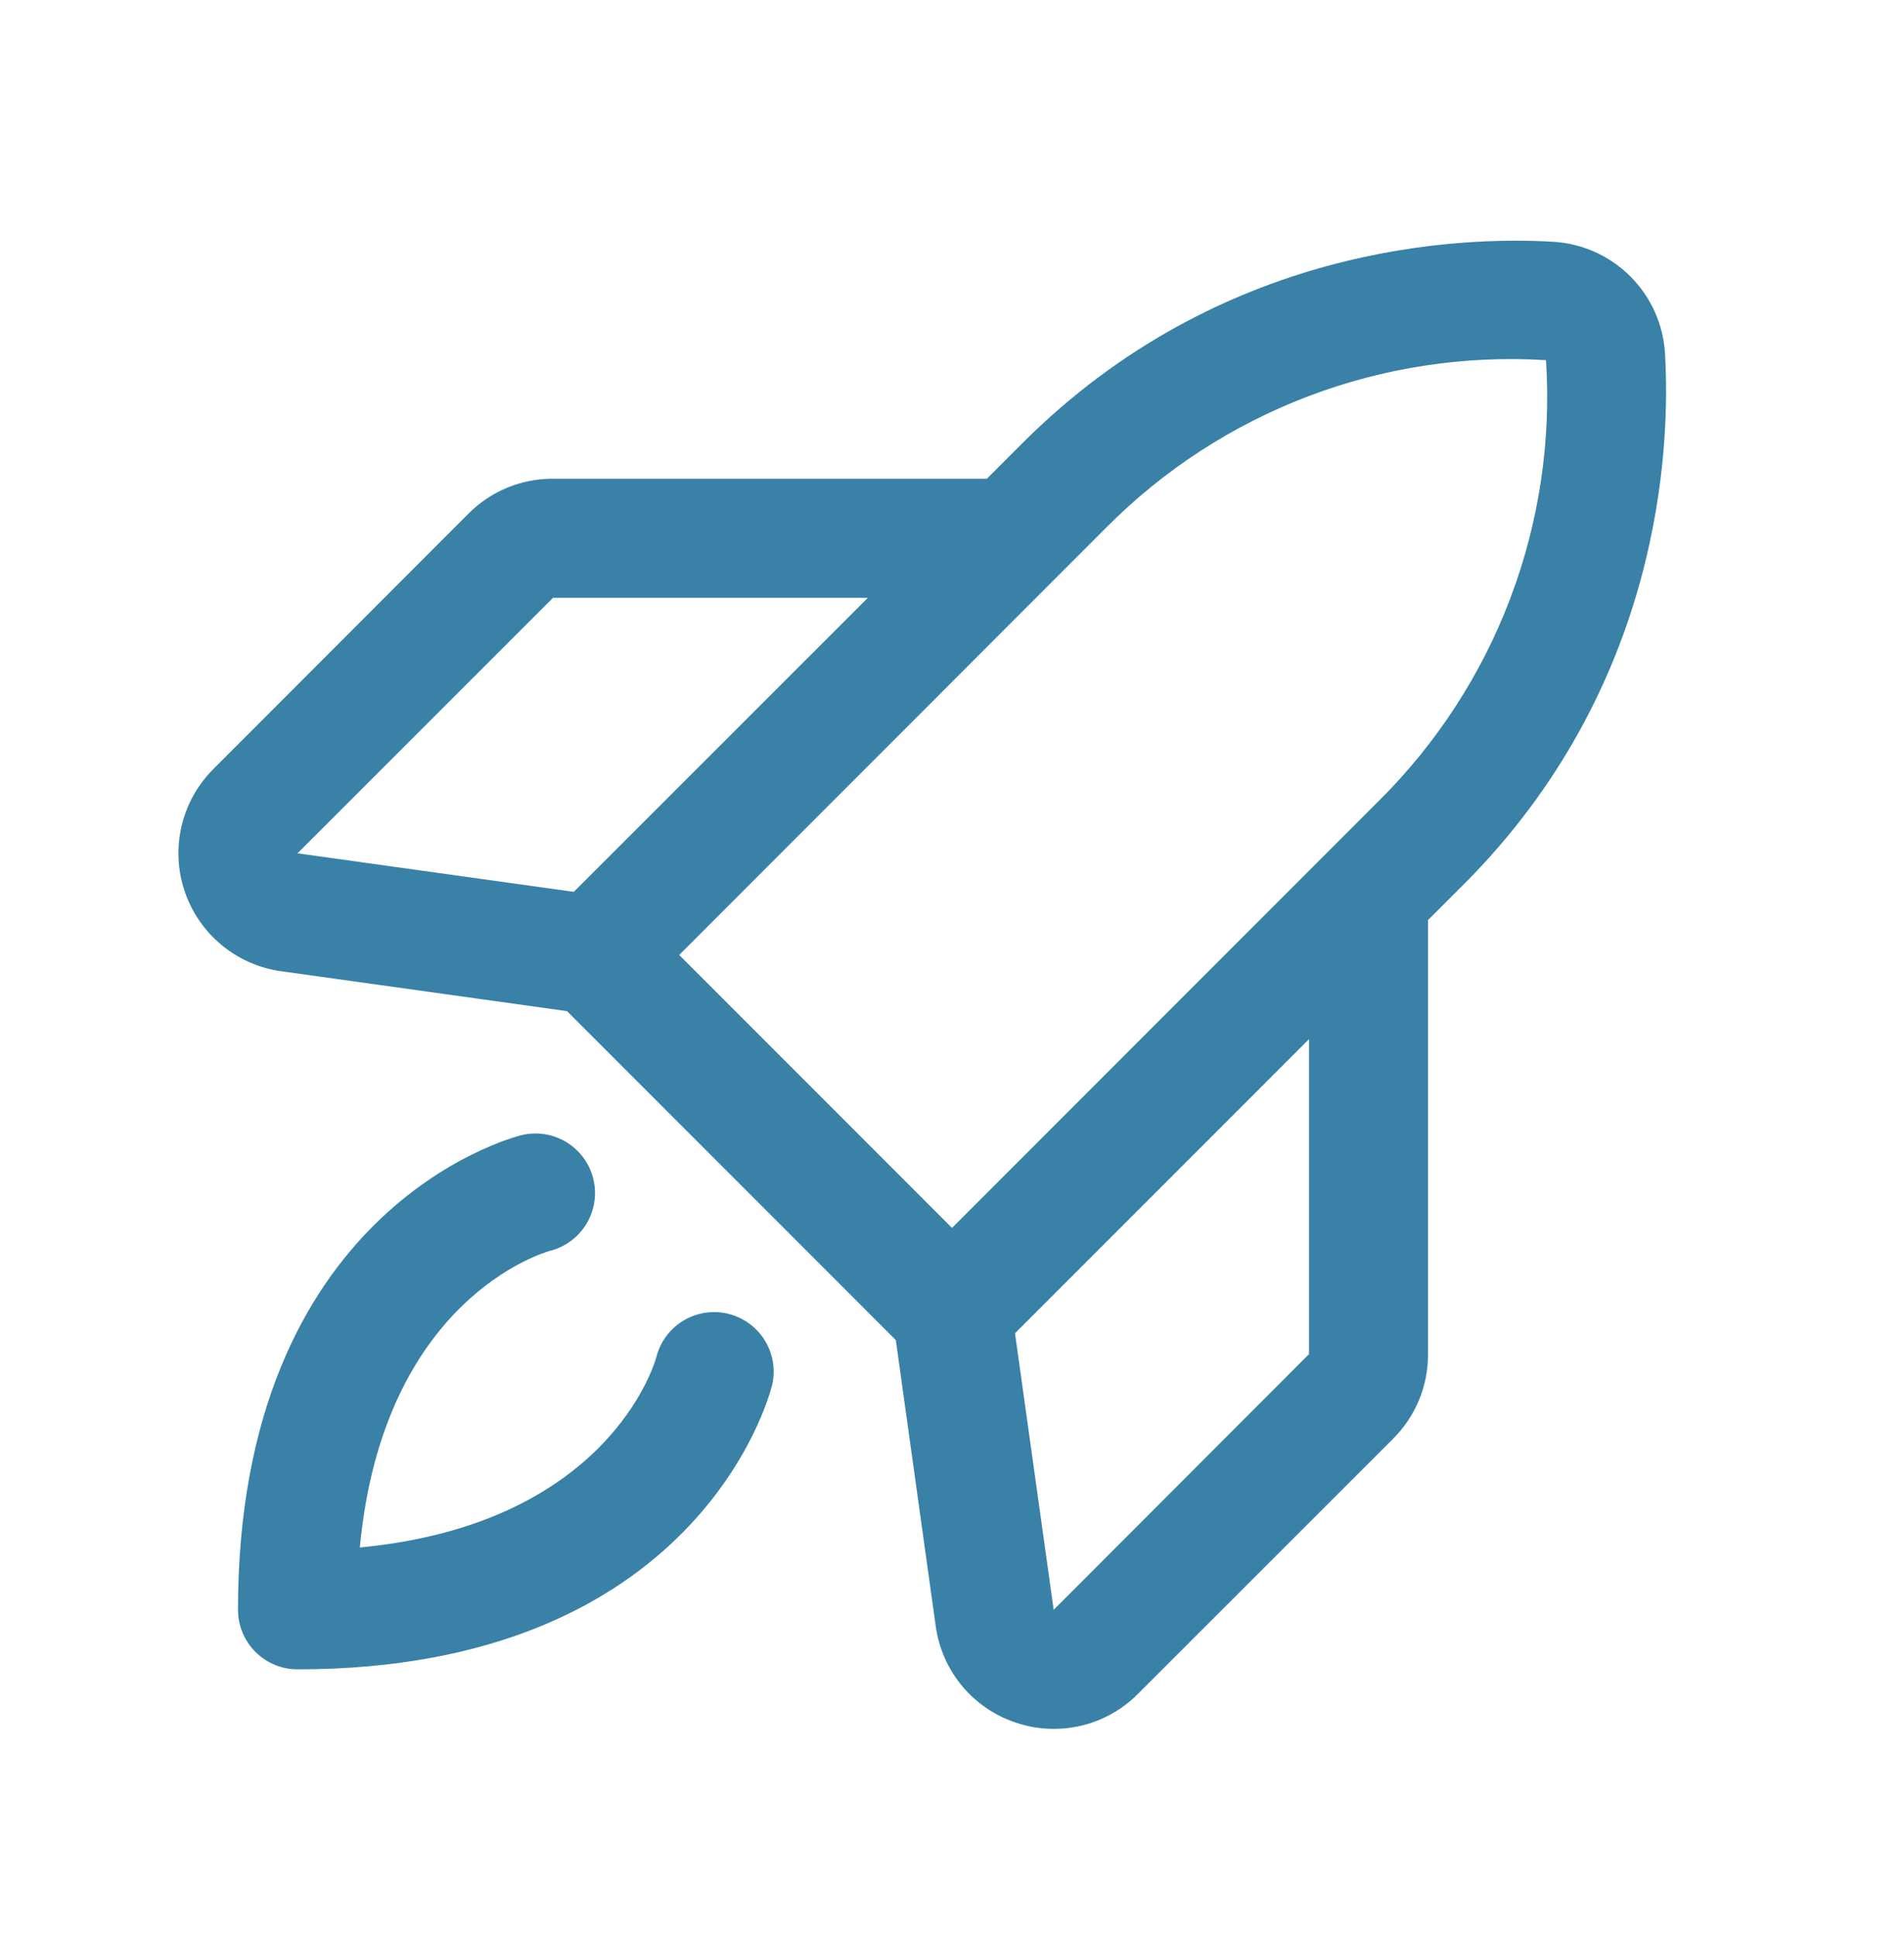 <svg width="60" height="61" viewBox="0 0 60 61" fill="none" xmlns="http://www.w3.org/2000/svg">
<path d="M24.321 43.658C24.23 44.021 21.945 52.578 9.375 52.578C8.878 52.578 8.401 52.38 8.049 52.029C7.698 51.677 7.5 51.2 7.5 50.703C7.5 38.133 16.057 35.848 16.42 35.757C16.903 35.636 17.414 35.712 17.84 35.968C18.267 36.224 18.574 36.639 18.695 37.122C18.816 37.605 18.739 38.115 18.483 38.542C18.227 38.969 17.812 39.276 17.33 39.397C17.119 39.455 12.075 40.929 11.339 48.739C19.148 48.003 20.625 42.968 20.686 42.734C20.81 42.252 21.121 41.839 21.55 41.586C21.979 41.333 22.49 41.261 22.972 41.385C23.454 41.51 23.867 41.82 24.12 42.249C24.373 42.678 24.445 43.19 24.321 43.672V43.658ZM46.118 27.861L45 28.979V42.65C45.003 43.144 44.907 43.634 44.719 44.091C44.531 44.548 44.253 44.963 43.903 45.312L35.859 53.351C35.513 53.701 35.1 53.978 34.645 54.167C34.191 54.356 33.703 54.453 33.211 54.453C32.805 54.453 32.401 54.387 32.016 54.258C31.354 54.039 30.767 53.64 30.32 53.105C29.874 52.57 29.586 51.92 29.489 51.23L28.23 42.209L17.869 31.847L8.852 30.589C8.161 30.492 7.511 30.204 6.975 29.758C6.438 29.311 6.037 28.724 5.816 28.062C5.595 27.4 5.563 26.69 5.724 26.011C5.885 25.332 6.232 24.711 6.727 24.218L14.766 16.175C15.114 15.825 15.53 15.547 15.987 15.359C16.444 15.171 16.934 15.075 17.428 15.078L31.099 15.078L32.217 13.96C38.47 7.709 46.005 7.44 48.954 7.615C49.868 7.671 50.73 8.059 51.378 8.707C52.026 9.354 52.414 10.217 52.469 11.131C52.641 14.072 52.371 21.608 46.12 27.861H46.118ZM9.375 26.876L18.082 28.09L27.349 18.828L17.428 18.828L9.375 26.876ZM21.403 30.078L30 38.675L43.465 25.21C45.279 23.407 46.687 21.238 47.593 18.846C48.5 16.454 48.884 13.897 48.719 11.344C46.169 11.186 43.613 11.574 41.224 12.482C38.835 13.39 36.667 14.798 34.866 16.611L21.403 30.078ZM41.25 32.729L31.985 41.993L33.204 50.703L41.25 42.65V32.729Z" fill="#3981A6"/>
</svg>
